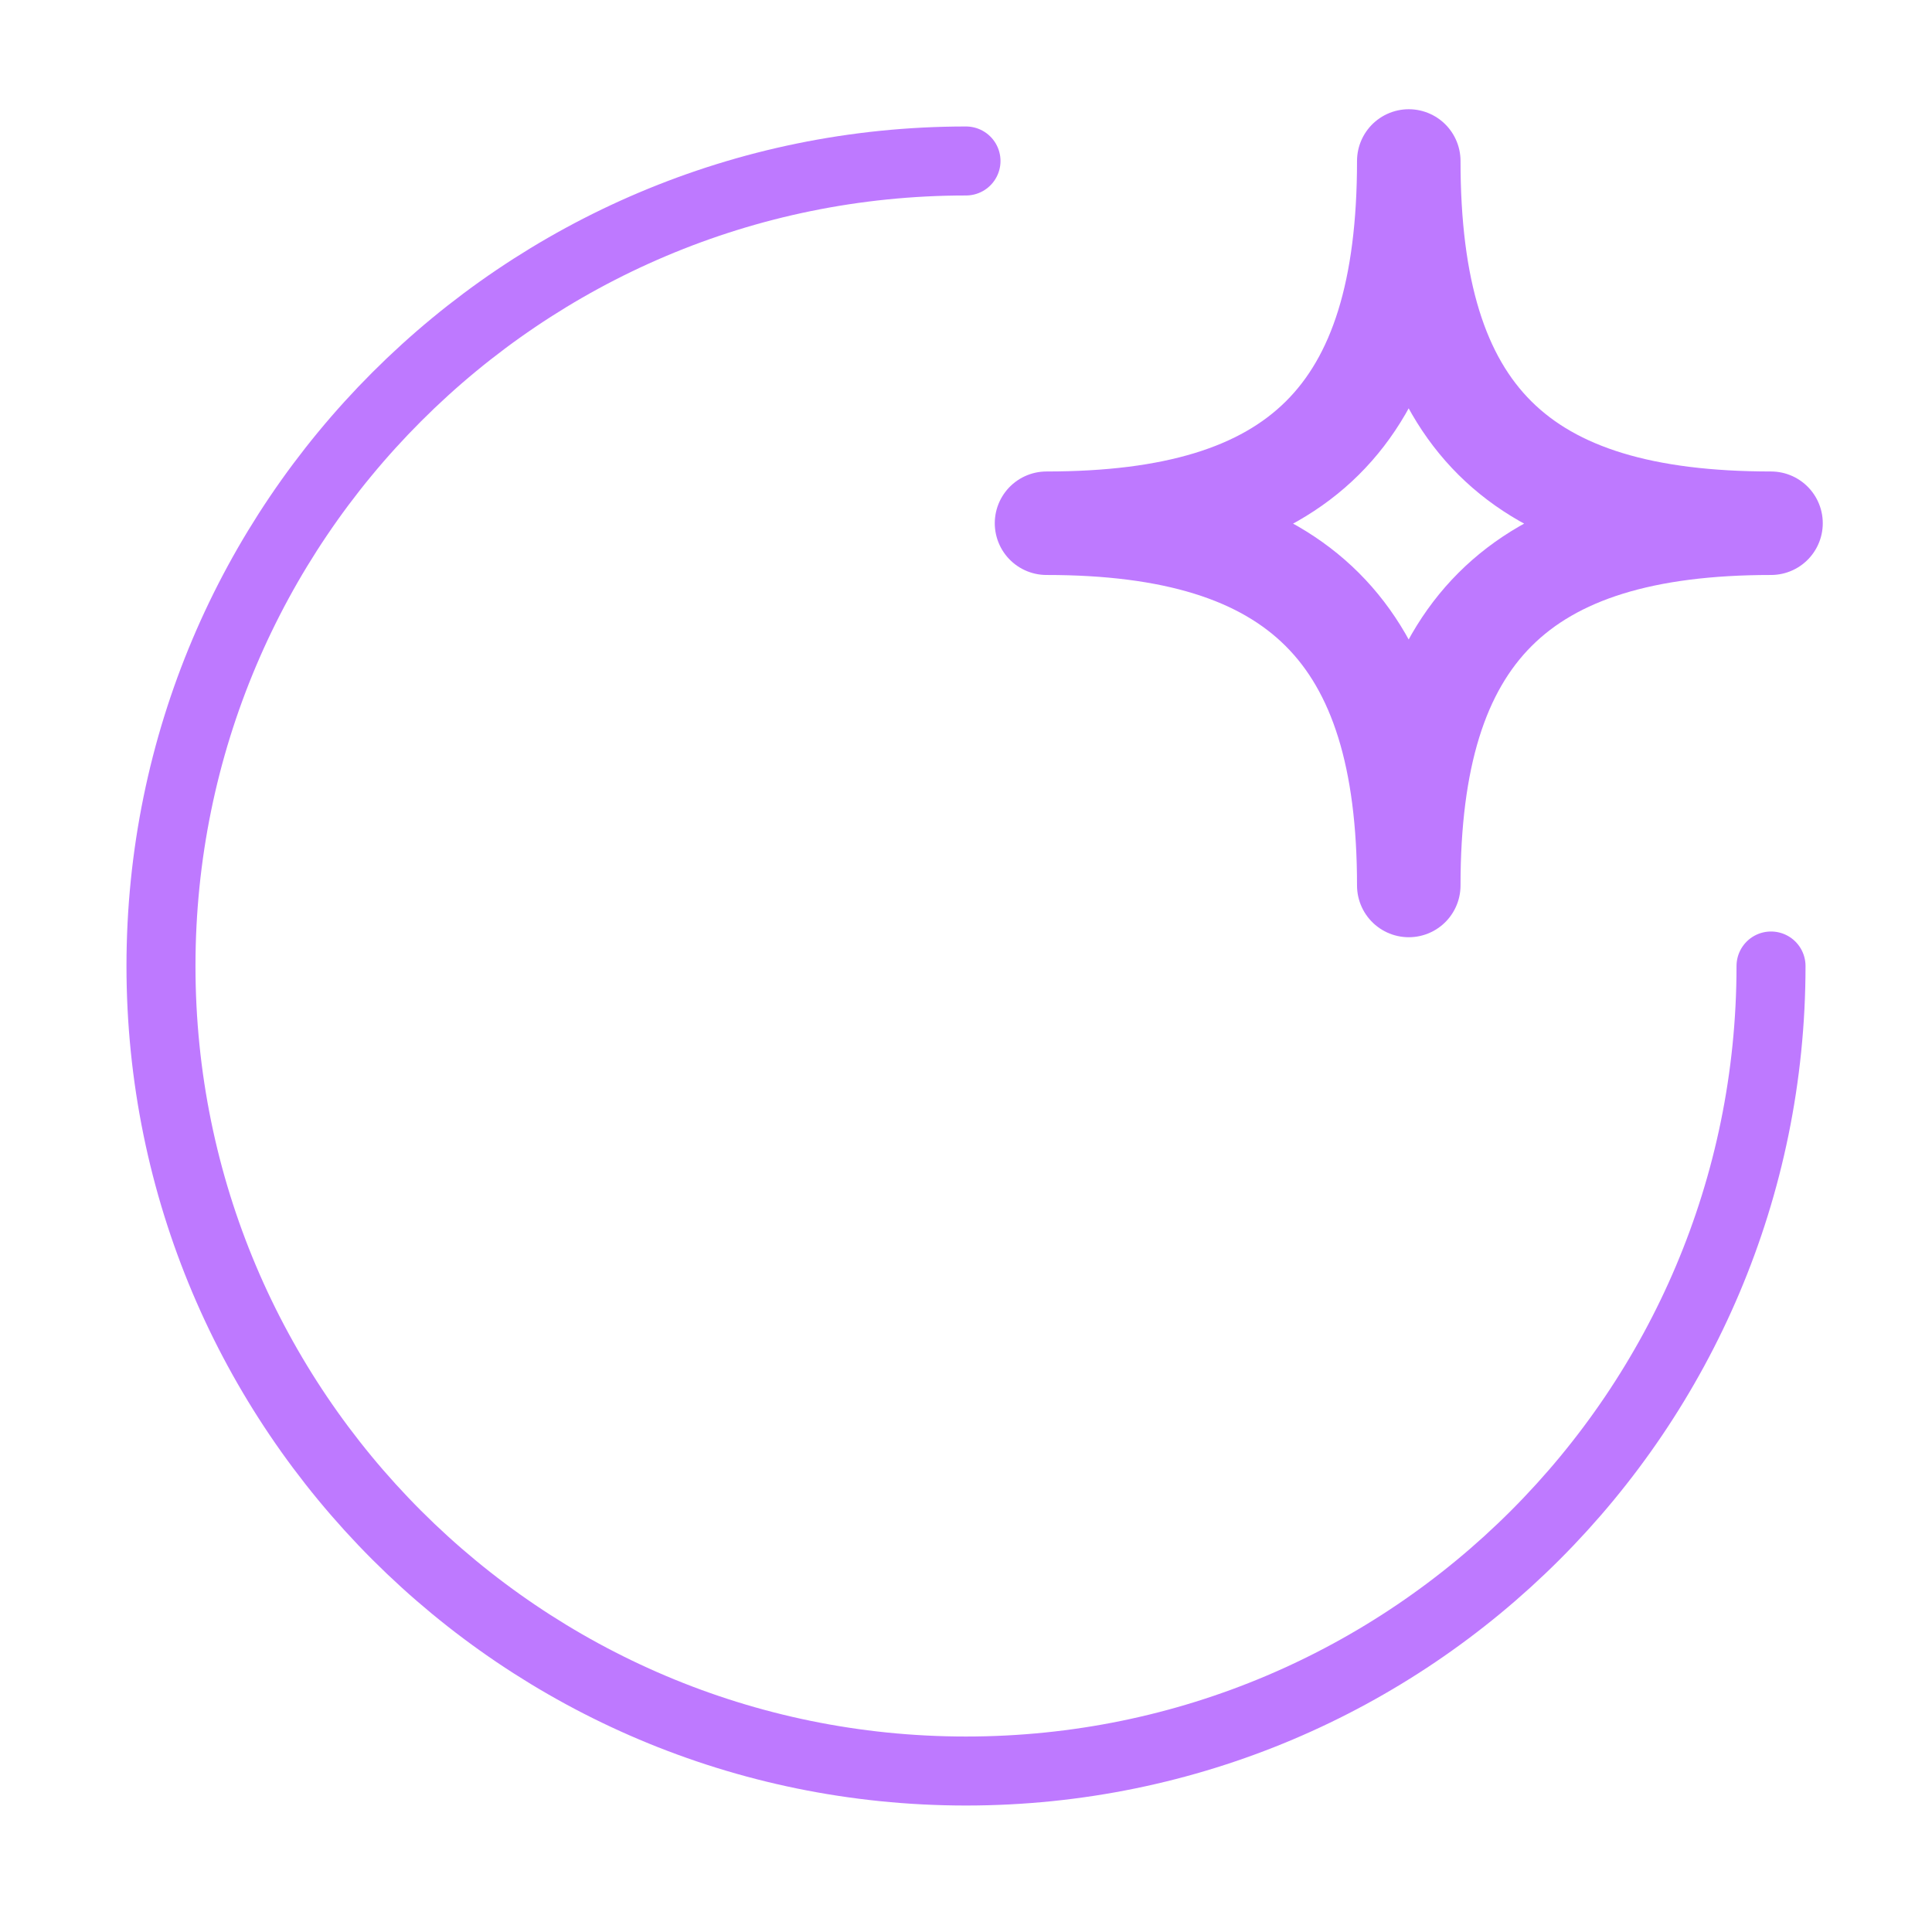 <svg width="28" height="28" viewBox="0 0 28 28" fill="none" xmlns="http://www.w3.org/2000/svg">
<path d="M25.667 14C25.667 20.443 20.443 25.667 14 25.667C7.557 25.667 2.333 20.443 2.333 14C2.333 7.557 7.557 2.333 14 2.333" stroke="#BE79FF" stroke-linecap="round" stroke-linejoin="round"/>
<path d="M15.167 7.583C18.823 7.583 20.417 6.045 20.417 2.333C20.417 6.045 22 7.583 25.667 7.583C22 7.583 20.417 9.166 20.417 12.833C20.417 9.166 18.823 7.583 15.167 7.583Z" stroke="#BE79FF" stroke-width="1.5" stroke-linejoin="round"/>
</svg>
